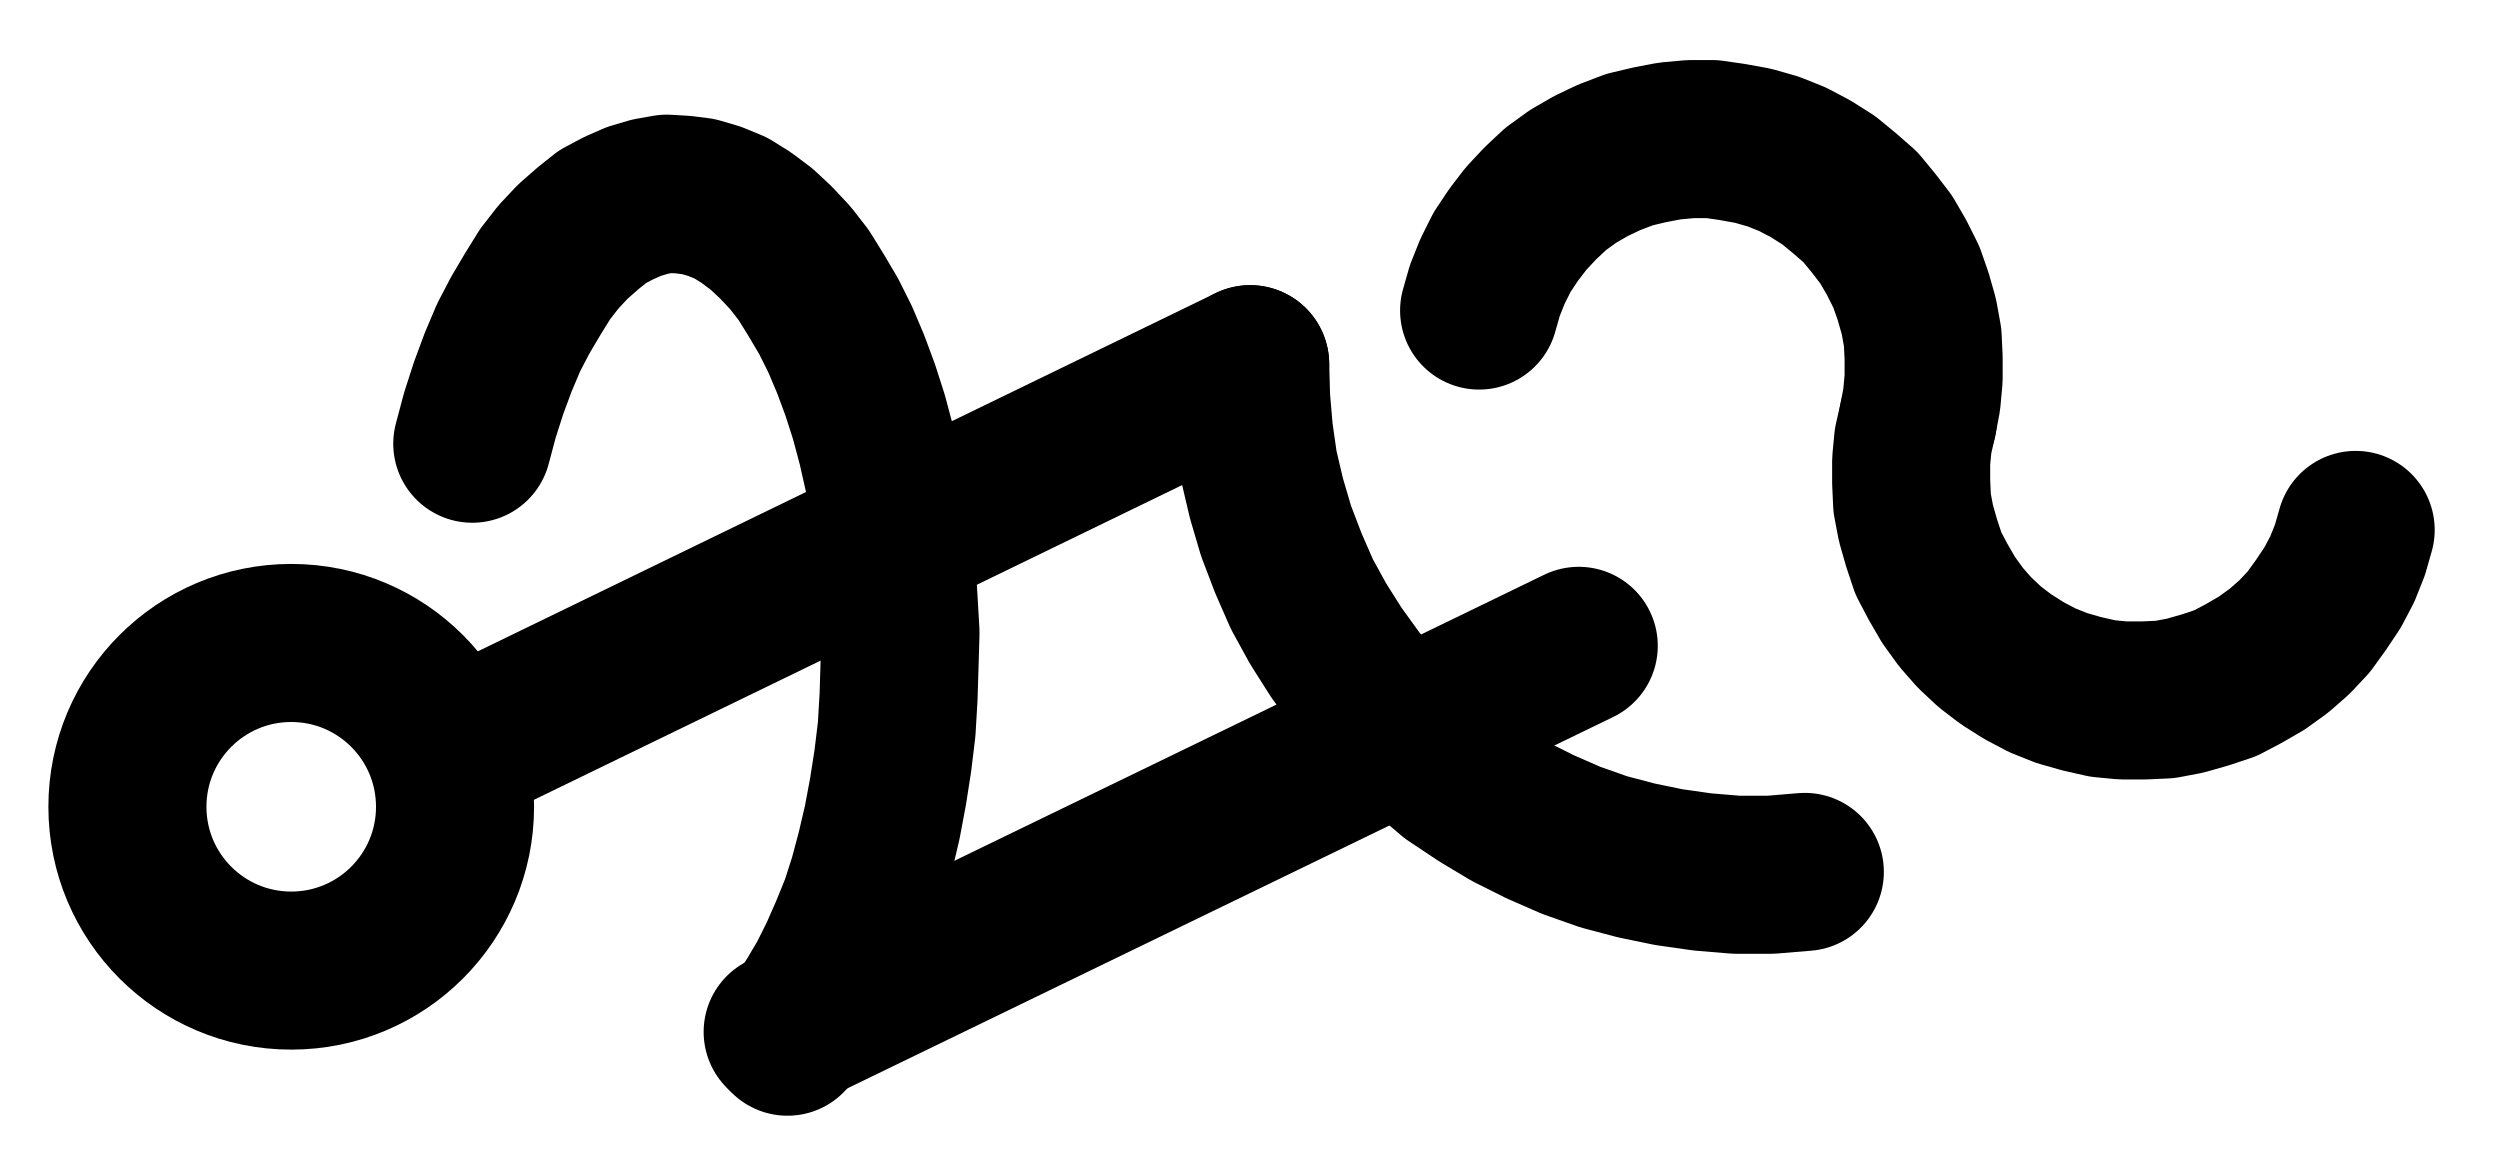 <?xml version="1.0" encoding="UTF-8" standalone="no"?>
<!-- Created with Inkscape (http://www.inkscape.org/) -->

<svg
   version="1.1"
   id="svg1"
   width="417.547"
   height="194.88"
   viewBox="0 0 417.547 194.88"
   sodipodi:docname="Gemini17.pdf"
   xmlns:inkscape="http://www.inkscape.org/namespaces/inkscape"
   xmlns:sodipodi="http://sodipodi.sourceforge.net/DTD/sodipodi-0.dtd"
   xmlns="http://www.w3.org/2000/svg"
   xmlns:svg="http://www.w3.org/2000/svg">
  <defs
     id="defs1">
    <clipPath
       clipPathUnits="userSpaceOnUse"
       id="clipPath2">
      <path
         d="M 26.4,26.56 V 1096.16 H 767.04 V 26.56 Z"
         transform="translate(-265.44,-597.92)"
         clip-rule="evenodd"
         id="path2" />
    </clipPath>
    <clipPath
       clipPathUnits="userSpaceOnUse"
       id="clipPath4">
      <path
         d="M 26.4,26.56 V 1096.16 H 767.04 V 26.56 Z"
         transform="translate(-320.96,-636.32)"
         clip-rule="evenodd"
         id="path4" />
    </clipPath>
    <clipPath
       clipPathUnits="userSpaceOnUse"
       id="clipPath6">
      <path
         d="M 26.4,26.56 V 1096.16 H 767.04 V 26.56 Z"
         clip-rule="evenodd"
         id="path6" />
    </clipPath>
    <clipPath
       clipPathUnits="userSpaceOnUse"
       id="clipPath8">
      <path
         d="M 26.4,26.56 V 1096.16 H 767.04 V 26.56 Z"
         clip-rule="evenodd"
         id="path8" />
    </clipPath>
    <clipPath
       clipPathUnits="userSpaceOnUse"
       id="clipPath10">
      <path
         d="M 26.4,26.56 V 1096.16 H 767.04 V 26.56 Z"
         transform="translate(-398.24,-524)"
         clip-rule="evenodd"
         id="path10" />
    </clipPath>
    <clipPath
       clipPathUnits="userSpaceOnUse"
       id="clipPath12">
      <path
         d="M 26.4,26.56 V 1096.16 H 767.04 V 26.56 Z"
         transform="translate(-509.76,-533.28)"
         clip-rule="evenodd"
         id="path12" />
    </clipPath>
    <clipPath
       clipPathUnits="userSpaceOnUse"
       id="clipPath14">
      <path
         d="M 26.4,26.56 V 1096.16 H 767.04 V 26.56 Z"
         transform="translate(-509.76,-533.28)"
         clip-rule="evenodd"
         id="path14" />
    </clipPath>
  </defs>
  <sodipodi:namedview
     id="namedview1"
     pagecolor="#505050"
     bordercolor="#eeeeee"
     borderopacity="1"
     inkscape:showpageshadow="0"
     inkscape:pageopacity="0"
     inkscape:pagecheckerboard="0"
     inkscape:deskcolor="#505050">
    <inkscape:page
       x="0"
       y="0"
       inkscape:label="1"
       id="page1"
       width="417.547"
       height="194.88"
       margin="0"
       bleed="0" />
  </sodipodi:namedview>
  <g
     id="g1"
     inkscape:groupmode="layer"
     inkscape:label="1">
    <path
       id="path1"
       d="m 0,0 c 0,-15.11 -12.24,-27.36 -27.36,-27.36 -15.12,0 -27.36,12.25 -27.36,27.36 0,15.11 12.24,27.36 27.36,27.36 C -12.24,27.36 0,15.11 0,0 Z"
       style="fill:none;stroke:#000000;stroke-width:26.4;stroke-linecap:round;stroke-linejoin:round;stroke-miterlimit:10;stroke-dasharray:none;stroke-opacity:1"
       transform="translate(76,134.747)"
       clip-path="url(#clipPath2)" />
    <path
       id="path3"
       d="m 0,0 2.4,-2.88 2.08,-3.2 2.08,-3.52 1.92,-3.84 1.76,-4 L 12,-21.76 l 1.44,-4.48 1.28,-4.8 1.12,-4.8 0.96,-5.12 0.8,-5.12 0.64,-5.28 0.32,-5.44 0.16,-5.28 0.16,-5.44 -0.32,-5.44 L 18.24,-78.24 17.76,-83.52 16.96,-88.8 16,-93.76 14.88,-98.72 13.6,-103.52 12.16,-108 l -1.6,-4.32 -1.76,-4.16 -1.92,-3.84 -2.08,-3.52 -2.08,-3.36 -2.24,-2.88 -2.4,-2.56 -2.4,-2.24 -2.56,-1.92 -2.56,-1.6 -2.72,-1.12 -2.72,-0.8 -2.56,-0.32 -2.72,-0.16 -2.72,0.48 -2.72,0.8 -2.56,1.12 -2.72,1.44 -2.4,1.92 -2.56,2.24 -2.4,2.56 -2.24,2.88 -2.08,3.36 -2.08,3.52 -1.92,3.68 -1.76,4.16 -1.6,4.32 -1.44,4.48 -1.28,4.8"
       style="fill:none;stroke:#000000;stroke-width:26.4;stroke-linecap:round;stroke-linejoin:round;stroke-miterlimit:10;stroke-dasharray:none;stroke-opacity:1"
       transform="translate(131.52,173.147)"
       clip-path="url(#clipPath4)" />
    <path
       id="path5"
       d="M 320.16,635.52 453.12,571.04"
       style="fill:none;stroke:#000000;stroke-width:26.4;stroke-linecap:round;stroke-linejoin:round;stroke-miterlimit:10;stroke-dasharray:none;stroke-opacity:1"
       transform="translate(-189.44,-463.173)"
       clip-path="url(#clipPath6)" />
    <path
       id="path7"
       d="M 265.44,588.48 398.24,524"
       style="fill:none;stroke:#000000;stroke-width:26.4;stroke-linecap:round;stroke-linejoin:round;stroke-miterlimit:10;stroke-dasharray:none;stroke-opacity:1"
       transform="translate(-189.44,-463.173)"
       clip-path="url(#clipPath8)" />
    <path
       id="path9"
       d="m 0,0 0.16,5.76 0.48,5.6 0.8,5.6 1.28,5.44 1.6,5.44 2.08,5.44 2.24,5.12 2.72,4.96 3.04,4.8 3.36,4.64 3.52,4.32 4,4.16 4.16,3.68 4.32,3.68 4.8,3.2 4.8,2.88 5.12,2.56 5.12,2.24 5.44,1.92 5.44,1.44 L 69.92,84 l 5.6,0.8 5.76,0.48 h 5.6 l 5.76,-0.48"
       style="fill:none;stroke:#000000;stroke-width:26.4;stroke-linecap:round;stroke-linejoin:round;stroke-miterlimit:10;stroke-dasharray:none;stroke-opacity:1"
       transform="translate(208.8,60.827)"
       clip-path="url(#clipPath10)" />
    <path
       id="path11"
       d="M 0,0 0.64,-3.36 0.96,-6.88 V -10.4 L 0.8,-13.76 0.16,-17.28 -0.8,-20.64 -1.92,-23.84 -3.52,-27.04 -5.28,-30.08 -7.36,-32.8 -9.6,-35.52 -12.16,-37.76 -14.88,-40 -17.92,-41.92 -20.96,-43.52 -24.16,-44.8 l -3.36,-0.96 -3.52,-0.64 -3.36,-0.48 h -3.52 l -3.52,0.32 -3.36,0.64 -3.36,0.8 -3.36,1.28 -3.04,1.44 -3.04,1.76 -2.88,2.08 -2.56,2.4 -2.4,2.56 -2.08,2.72 L -69.44,-28 -71.04,-24.8 -72.32,-21.6 l -0.96,3.36"
       style="fill:none;stroke:#000000;stroke-width:26.4;stroke-linecap:round;stroke-linejoin:round;stroke-miterlimit:10;stroke-dasharray:none;stroke-opacity:1"
       transform="translate(320.32,70.107)"
       clip-path="url(#clipPath12)" />
    <path
       id="path13"
       d="m 0,0 -0.8,3.52 -0.32,3.36 v 3.52 l 0.16,3.52 0.64,3.36 0.96,3.36 L 1.76,24 3.36,27.04 5.12,30.08 7.2,32.96 9.44,35.52 12,37.92 14.72,40 17.76,41.92 20.8,43.52 24,44.8 l 3.36,0.96 3.52,0.8 3.36,0.32 h 3.52 l 3.52,-0.16 3.36,-0.64 L 48,45.12 51.36,44 54.4,42.4 57.44,40.64 60.32,38.56 62.88,36.32 65.28,33.76 67.36,30.88 69.28,28 70.88,24.96 72.16,21.76 73.12,18.4"
       style="fill:none;stroke:#000000;stroke-width:26.4;stroke-linecap:round;stroke-linejoin:round;stroke-miterlimit:10;stroke-dasharray:none;stroke-opacity:1"
       transform="translate(320.32,70.107)"
       clip-path="url(#clipPath14)" />
  </g>
</svg>
